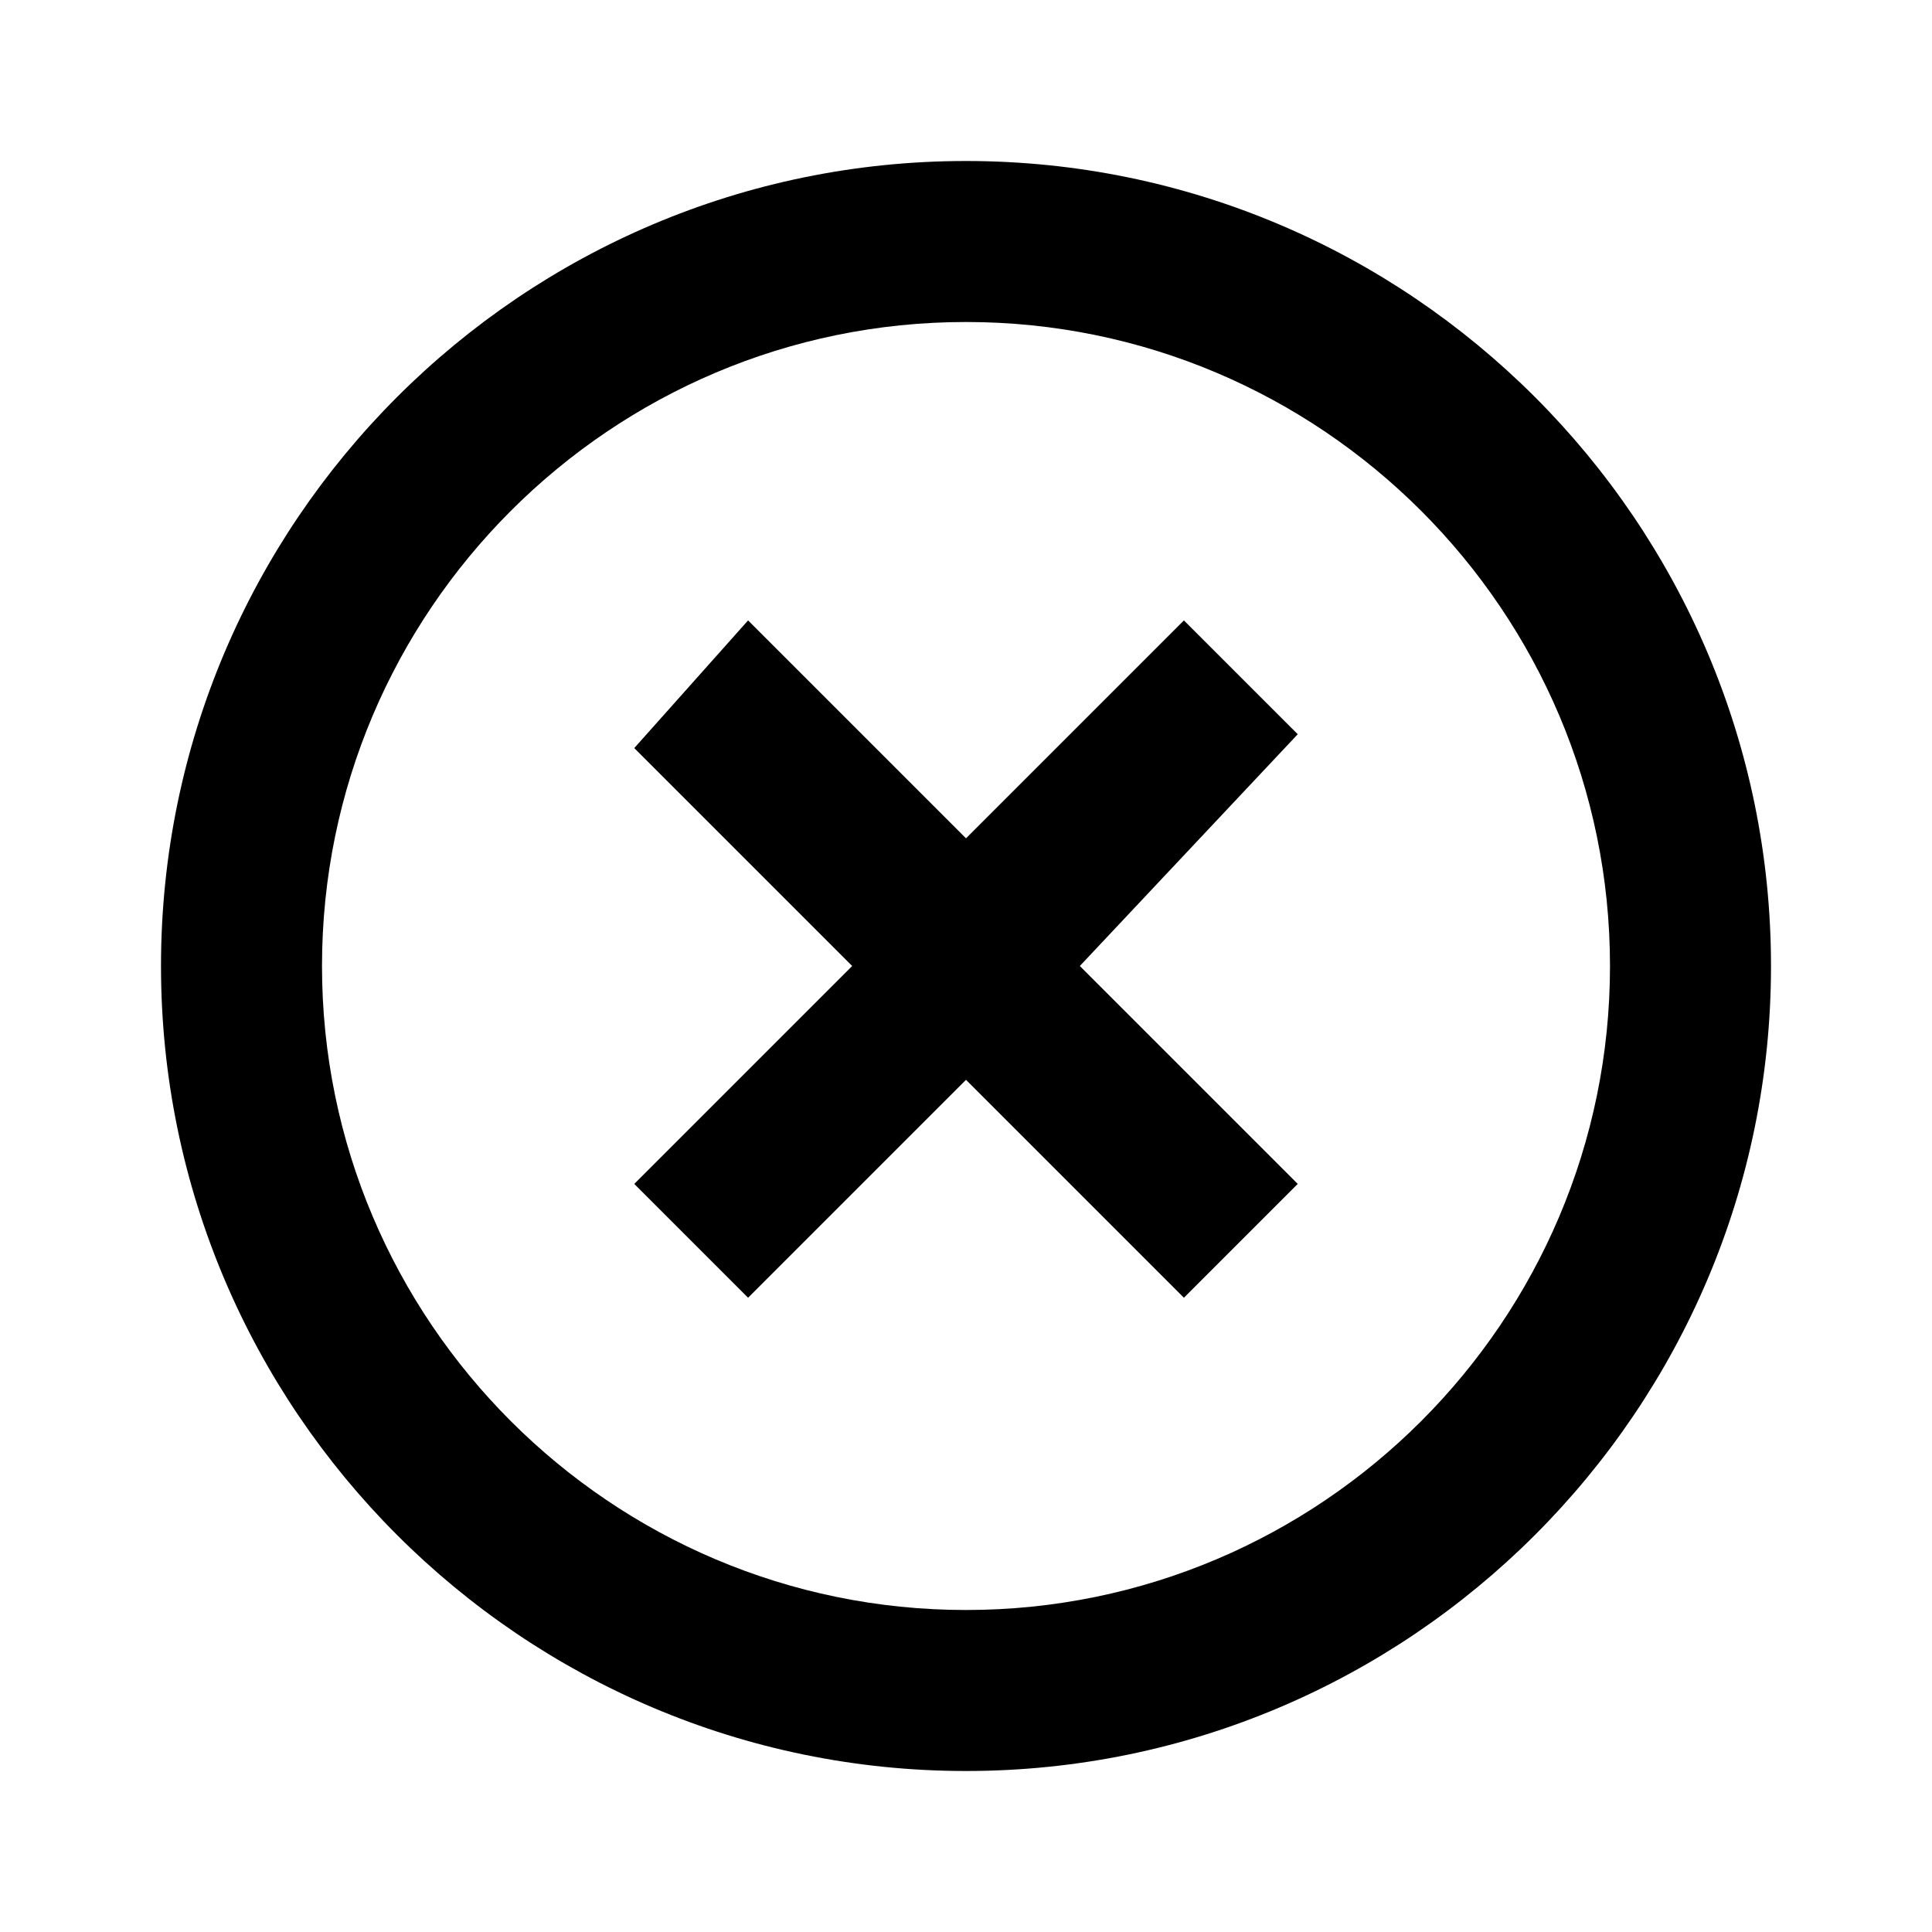 <svg xmlns="http://www.w3.org/2000/svg" viewBox="0 0 24 24" class="icon icon-topographic-map">
  <path d="M12,2C6.486,2,2,6.486,2,12c0,5.515,4.486,10,10,10s10-4.485,10-10C22,6.486,17.514,2,12,2z M4,12c0-4.411,3.589-8,8-8 c4.411,0,8,3.589,8,8s-3.589,8-8,8C7.589,20,4,16.411,4,12z M9.293,7.707L12,10.414l2.707-2.707l1.414,1.414L13.414,12 l2.707,2.707l-1.414,1.414L12,13.414l-2.707,2.707l-1.414-1.414L10.586,12L7.879,9.293L9.293,7.707z"></path>
</svg>